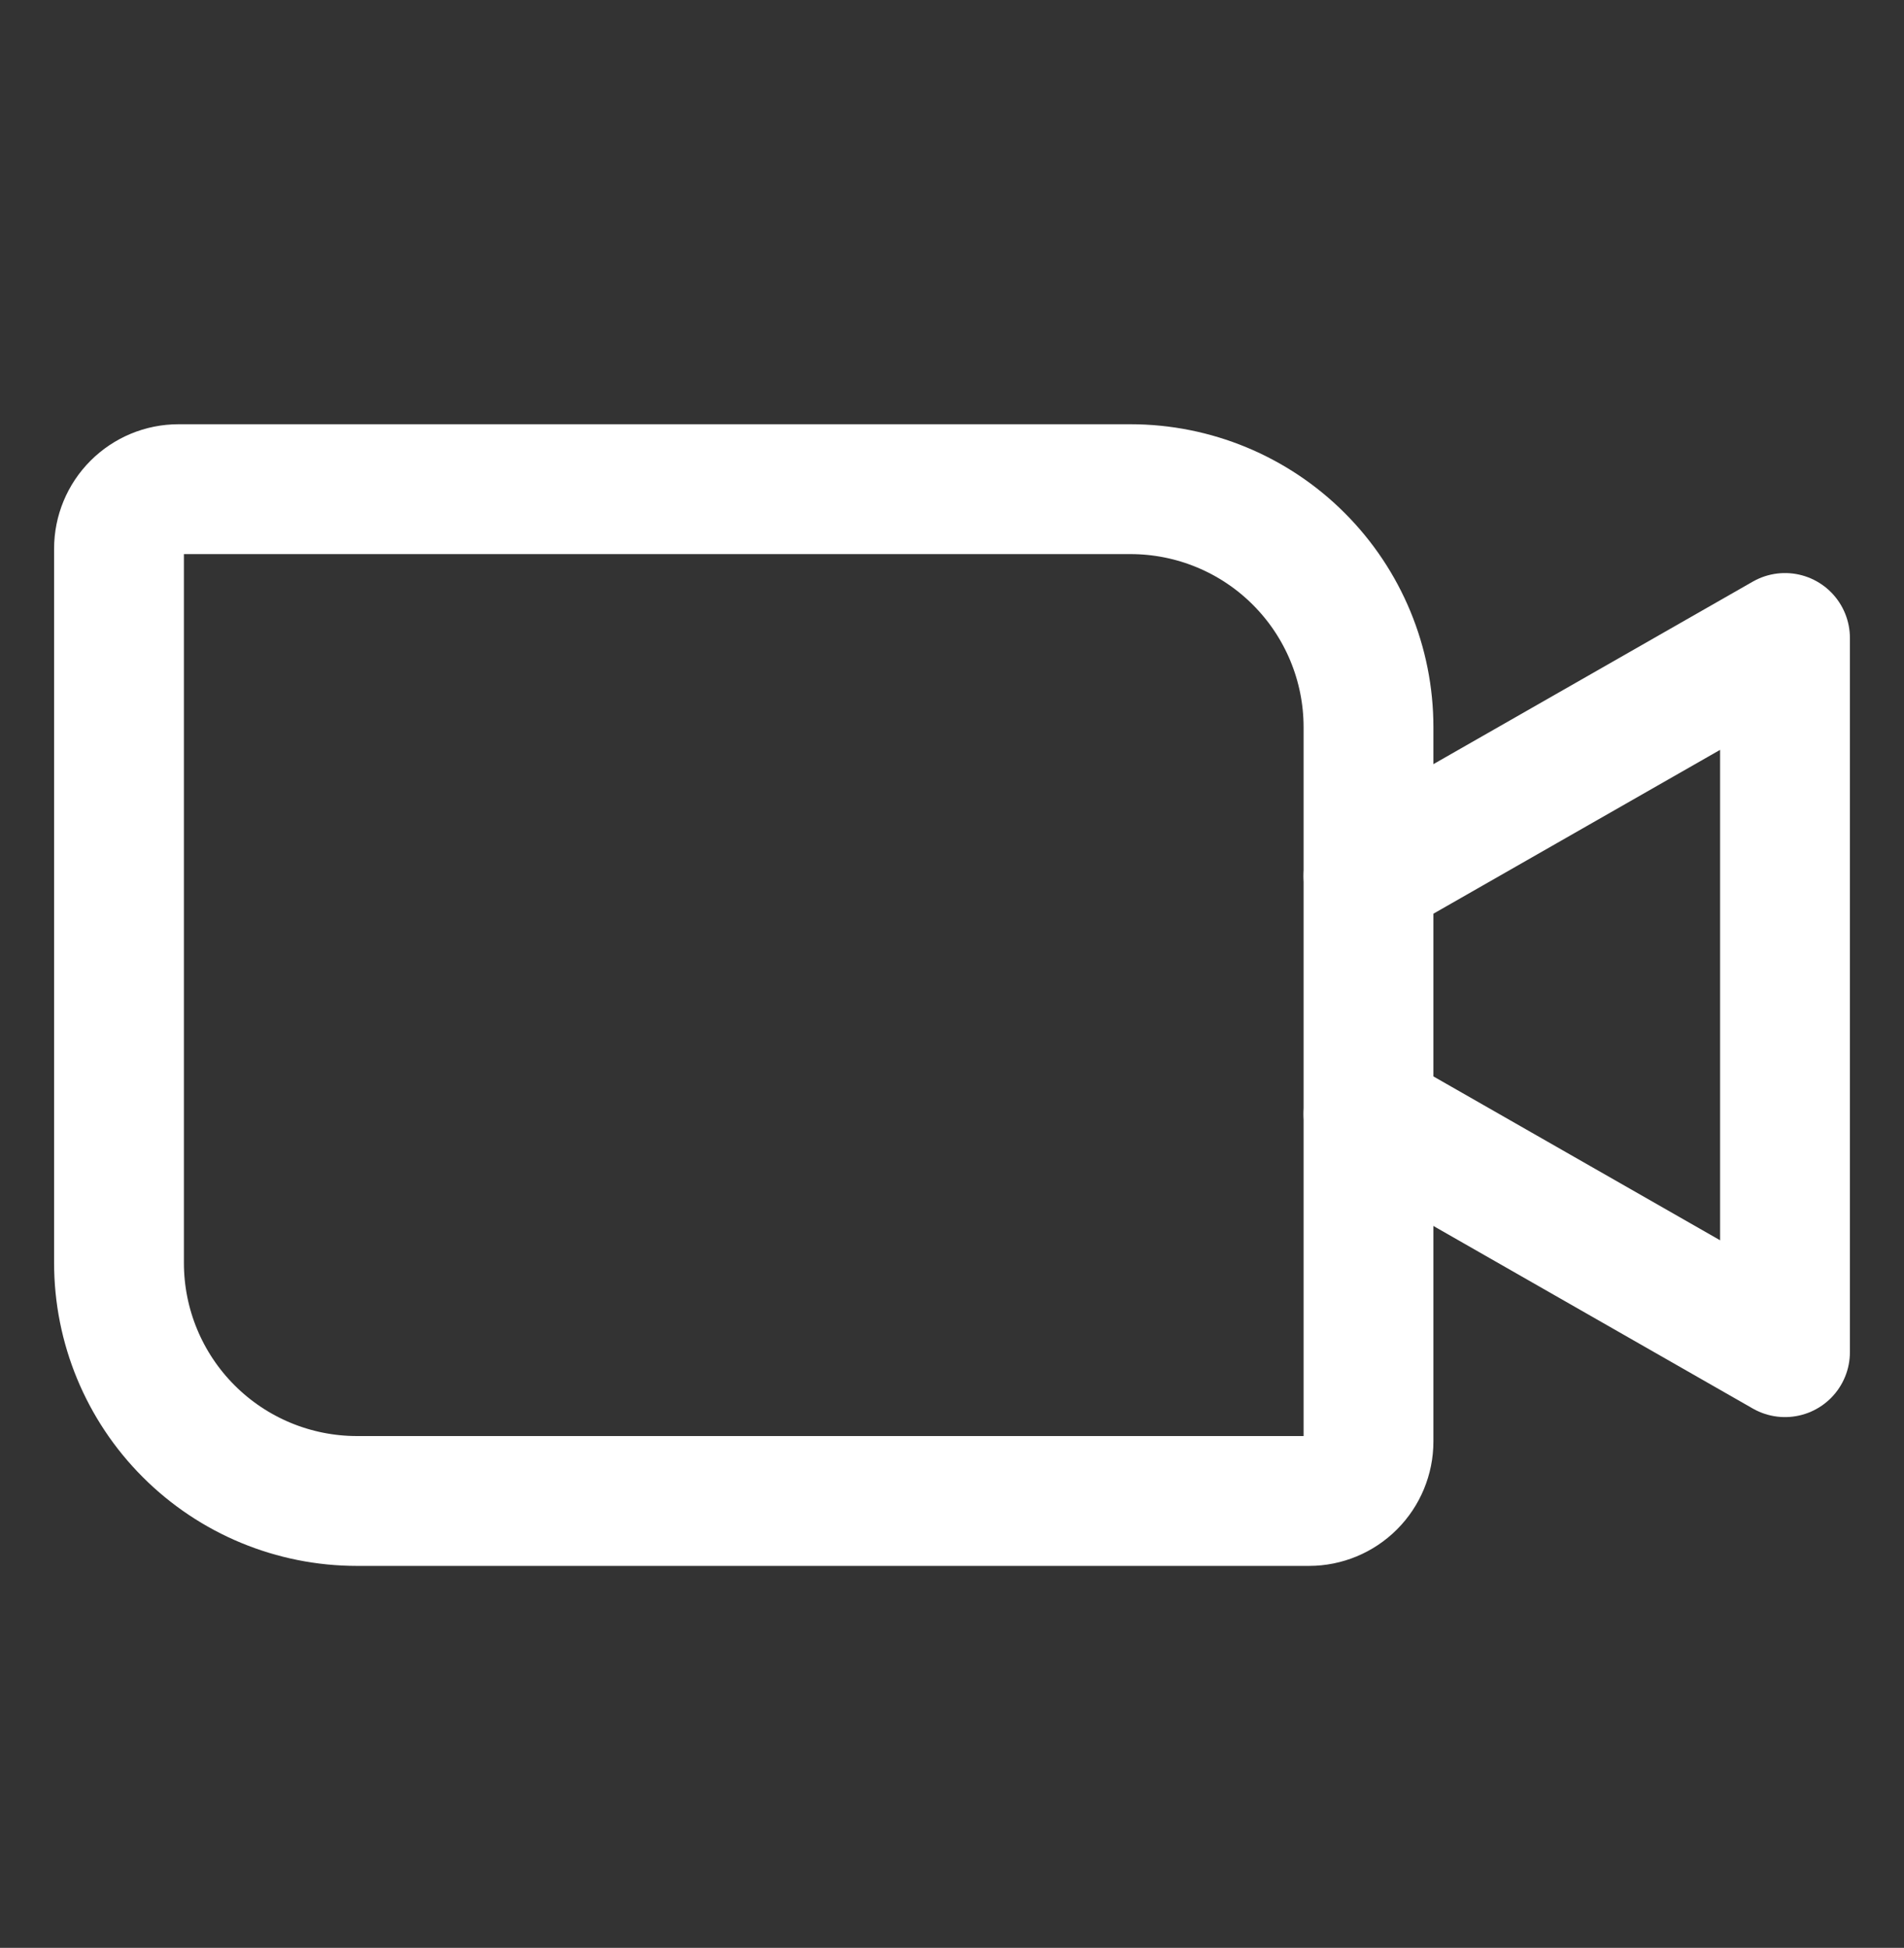 <svg width="44" height="45" viewBox="0 0 44 45" fill="none" xmlns="http://www.w3.org/2000/svg">
<rect x="0" y="0" width="44" height="45" fill="#333333" stroke="none"/>
<g id="VideoCamera">
<path id="Vector" d="M4.125 11.301H26.125C27.584 11.301 28.983 11.88 30.014 12.912C31.046 13.943 31.625 15.342 31.625 16.801V33.301C31.625 33.666 31.48 34.015 31.222 34.273C30.964 34.531 30.615 34.676 30.25 34.676H8.25C6.791 34.676 5.392 34.097 4.361 33.065C3.329 32.034 2.75 30.635 2.75 29.176V12.676C2.75 12.311 2.895 11.962 3.153 11.704C3.411 11.446 3.76 11.301 4.125 11.301V11.301Z" stroke="white" stroke-width="3" stroke-linecap="round" stroke-linejoin="round"/>
<path id="Vector_2" d="M31.625 20.238L41.25 14.739V31.238L31.625 25.738" stroke="white" stroke-width="3" stroke-linecap="round" stroke-linejoin="round"/>
</g>
</svg>
